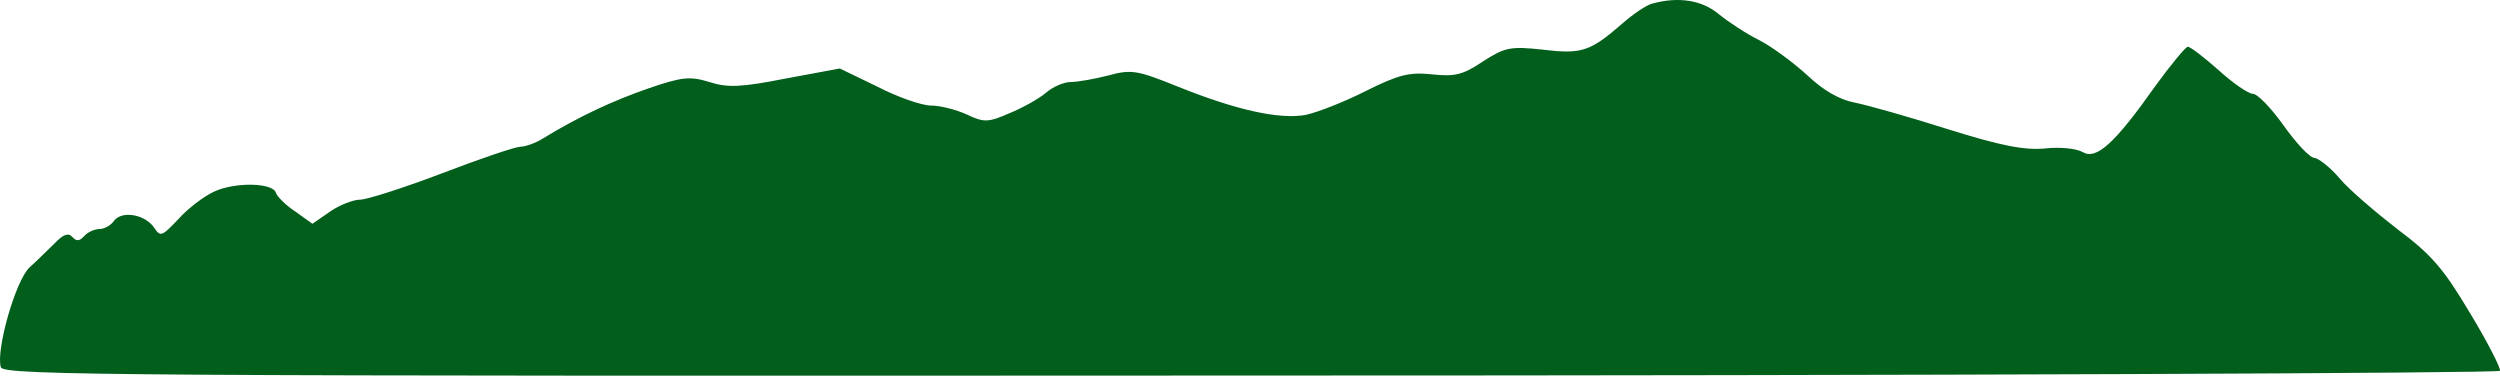<svg width="1251" height="188" viewBox="0 0 1251 188" fill="none" xmlns="http://www.w3.org/2000/svg">
<path d="M826.436 1.897C823.554 2.78 817.002 7.195 812.023 11.61C795.775 25.738 791.583 27.21 772.19 24.855C755.681 23.089 753.06 23.678 742.054 30.742C732.095 37.511 727.902 38.394 716.634 37.217C705.365 36.04 700.124 37.217 683.615 45.459C672.608 51.051 658.981 56.349 653.216 57.526C639.851 59.881 618.1 54.877 589.536 43.398C569.095 35.157 566.213 34.568 554.42 37.806C547.606 39.572 538.958 41.043 535.814 41.043C532.407 41.043 526.904 43.398 523.497 46.342C520.09 49.285 511.704 53.994 505.153 56.643C494.409 61.353 492.312 61.353 483.664 57.232C478.423 54.877 470.561 52.817 465.844 52.817C461.389 52.817 449.335 48.696 439.114 43.398L420.246 34.274L393.254 39.277C370.979 43.693 363.904 43.987 354.994 41.043C345.297 38.1 341.367 38.394 324.333 44.281C306.513 50.462 289.479 58.409 271.659 69.3C267.99 71.654 262.749 73.42 260.391 73.42C258.032 73.42 240.474 79.307 221.344 86.665C201.952 94.024 183.608 99.91 180.201 99.91C176.794 99.91 169.981 102.56 165.263 105.797L156.353 111.978L147.706 105.797C142.726 102.56 138.534 98.144 138.009 96.379C136.437 91.375 117.569 91.081 107.349 95.79C102.107 98.144 93.984 104.326 89.267 109.624C81.143 118.159 80.357 118.748 77.212 114.039C72.757 107.269 60.964 105.209 57.033 110.507C55.461 112.861 52.054 114.627 49.696 114.627C47.337 114.627 43.931 116.099 42.096 118.159C39.738 120.808 38.165 120.808 36.069 118.454C34.234 116.393 31.614 117.276 27.421 121.691C24.014 124.929 18.511 130.521 14.842 133.759C7.766 140.234 -2.192 175.555 0.429 183.796C2.001 187.917 60.178 188.211 625.962 187.917C968.996 187.917 1250.18 186.739 1250.97 185.562C1251.49 184.385 1244.94 171.434 1236.03 156.717C1222.67 134.348 1216.9 127.578 1199.61 114.627C1188.6 106.092 1175.5 94.907 1170.78 89.314C1166.06 83.722 1160.3 79.307 1158.2 79.013C1155.84 79.013 1149.03 71.654 1142.74 62.824C1136.45 53.994 1129.64 46.93 1127.28 46.93C1125.18 46.93 1117.32 41.632 1110.25 35.157C1102.91 28.681 1096.09 23.383 1094.78 23.383C1093.74 23.383 1086.14 32.508 1078.27 43.398C1058.1 71.949 1048.92 80.19 1042.11 76.069C1038.97 74.303 1030.58 73.42 1023.24 74.303C1013.02 75.186 1001.75 73.126 974.499 64.59C955.107 58.409 934.142 52.523 928.115 51.345C920.515 49.873 912.653 45.459 904.53 37.806C897.454 31.33 886.71 23.383 880.42 20.146C873.869 16.908 864.959 11.021 860.242 7.195C851.856 0.131 840.063 -1.93 826.436 1.897Z" fill="#025E1B"/>
</svg>
